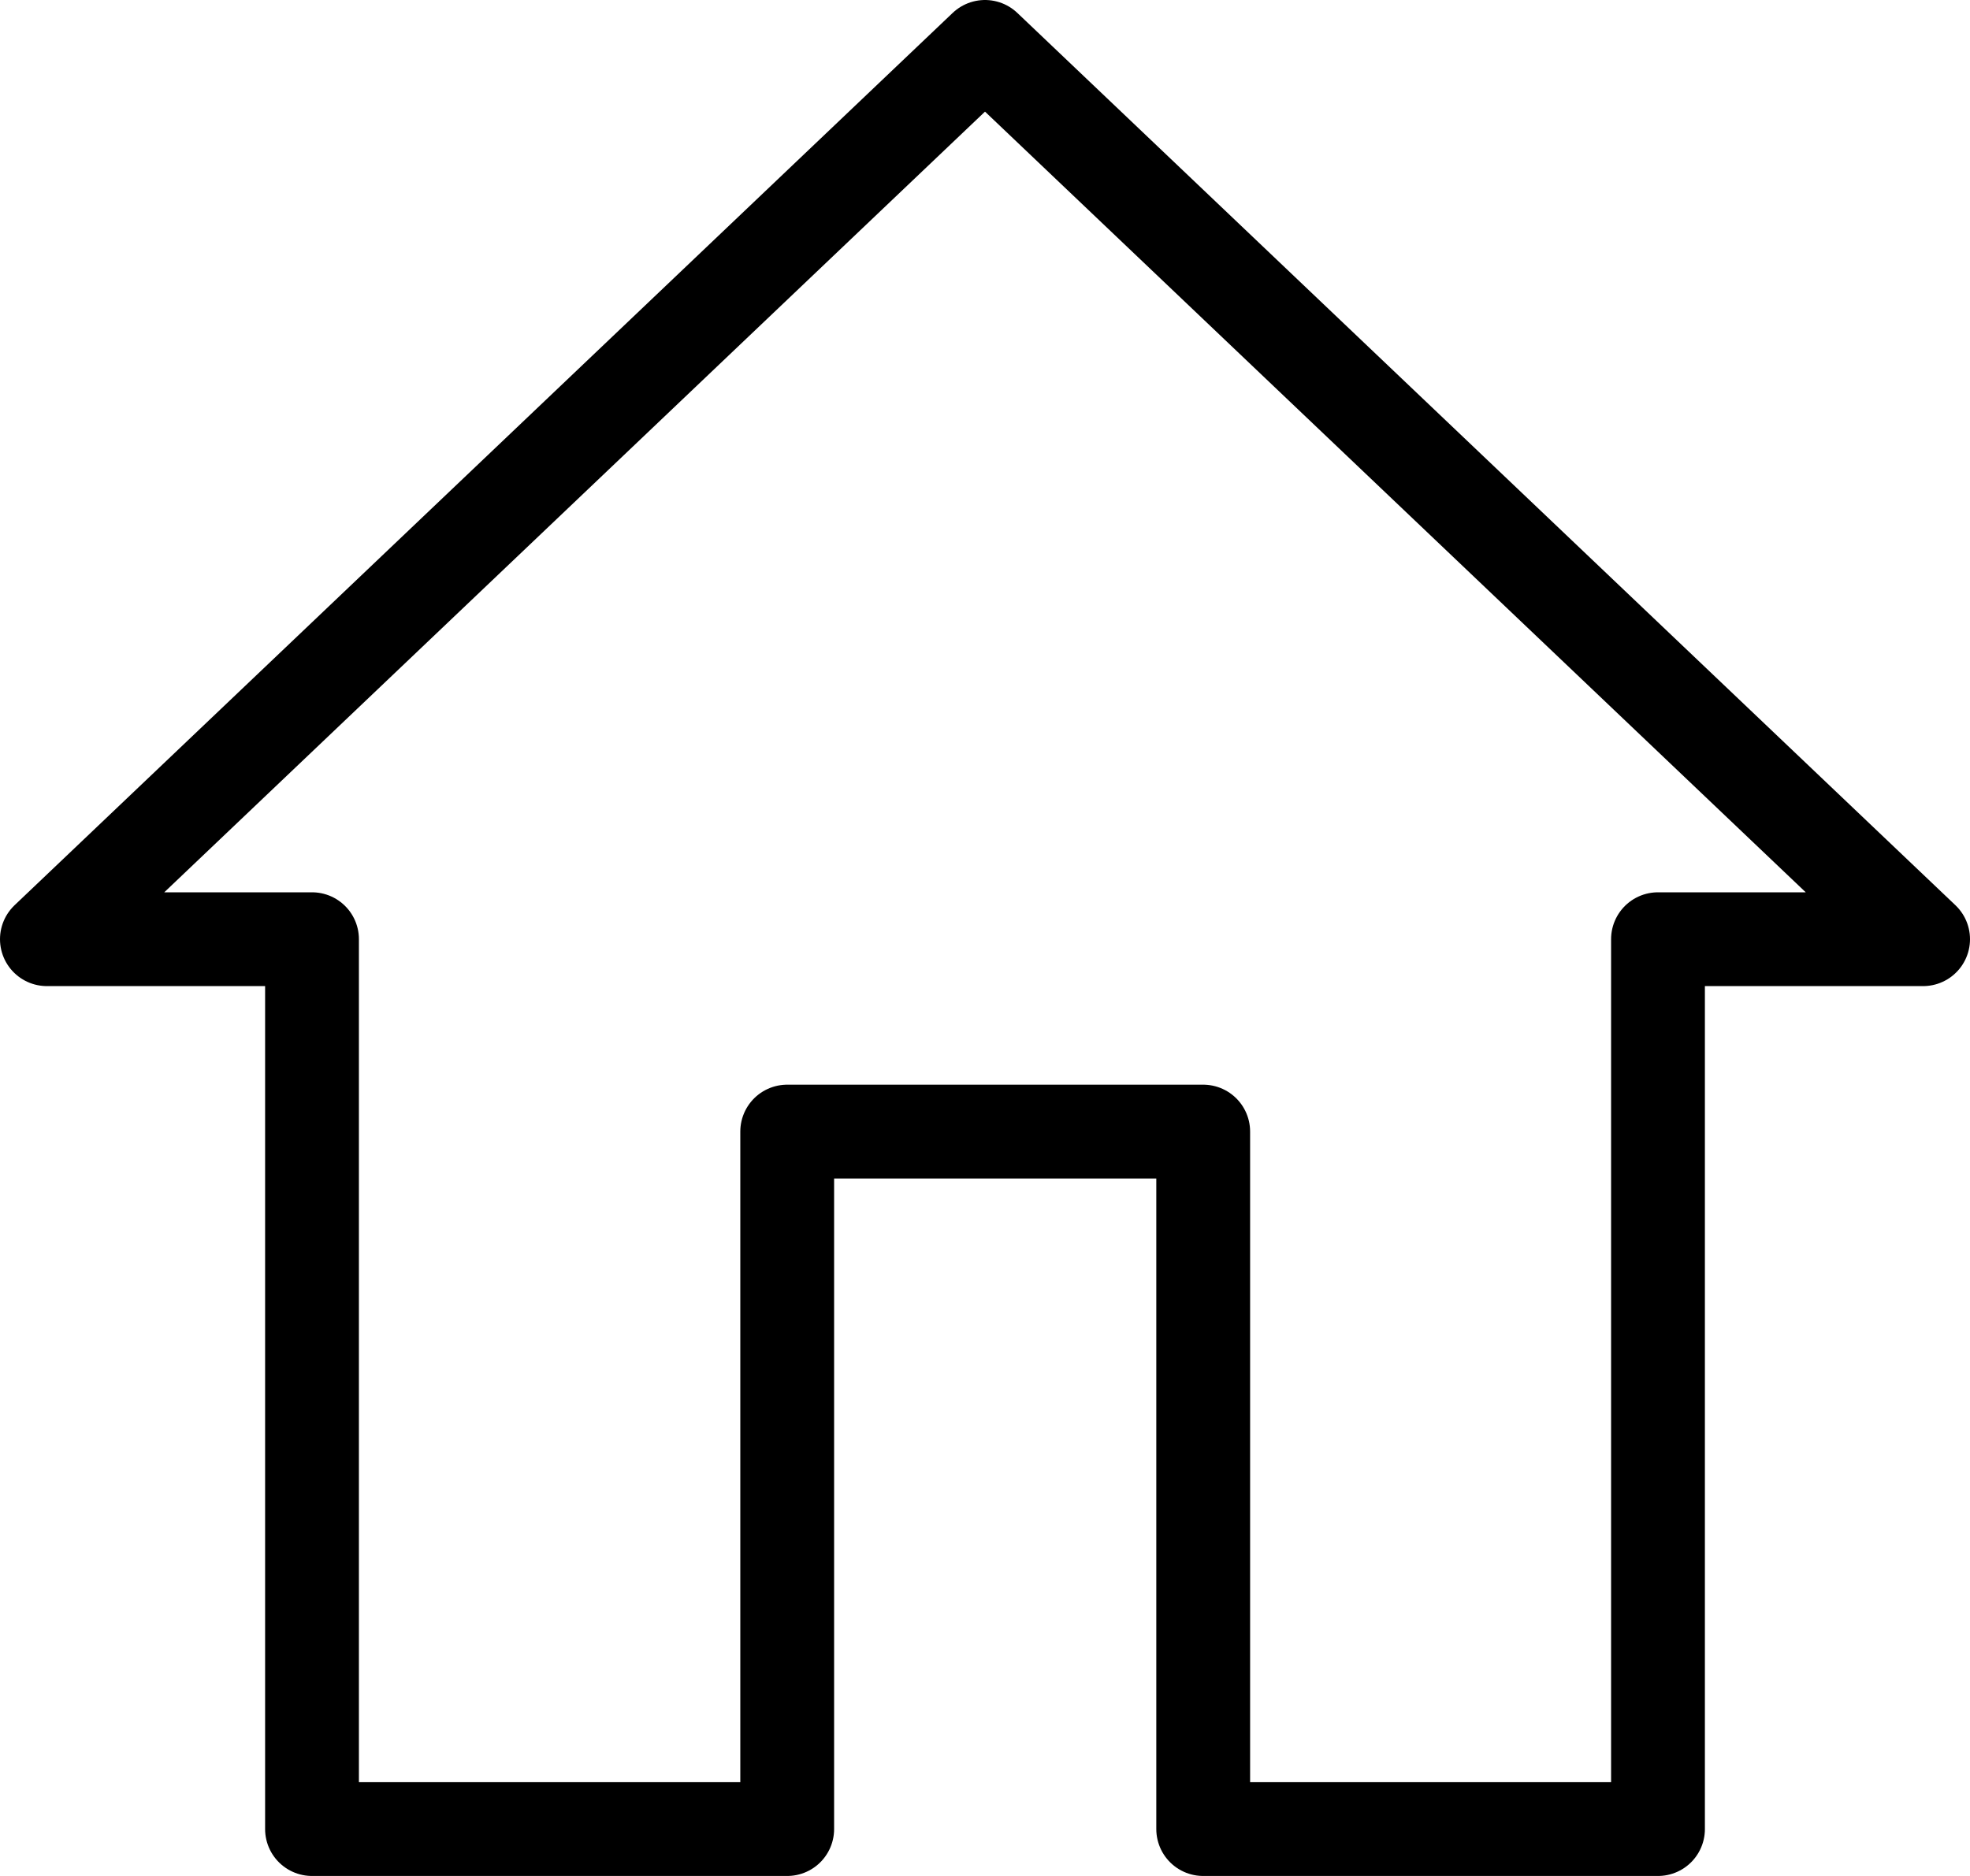 <svg width="42" height="40" viewBox="0 0 42 40" fill="none" xmlns="http://www.w3.org/2000/svg">
<path d="M6.652 20.026V39H16.783V24.128H25.652V39H35.348V20.026H41L21 1L1 20.026H6.652Z" stroke="black" stroke-width="2" stroke-linecap="round" stroke-linejoin="round"/>
</svg>
